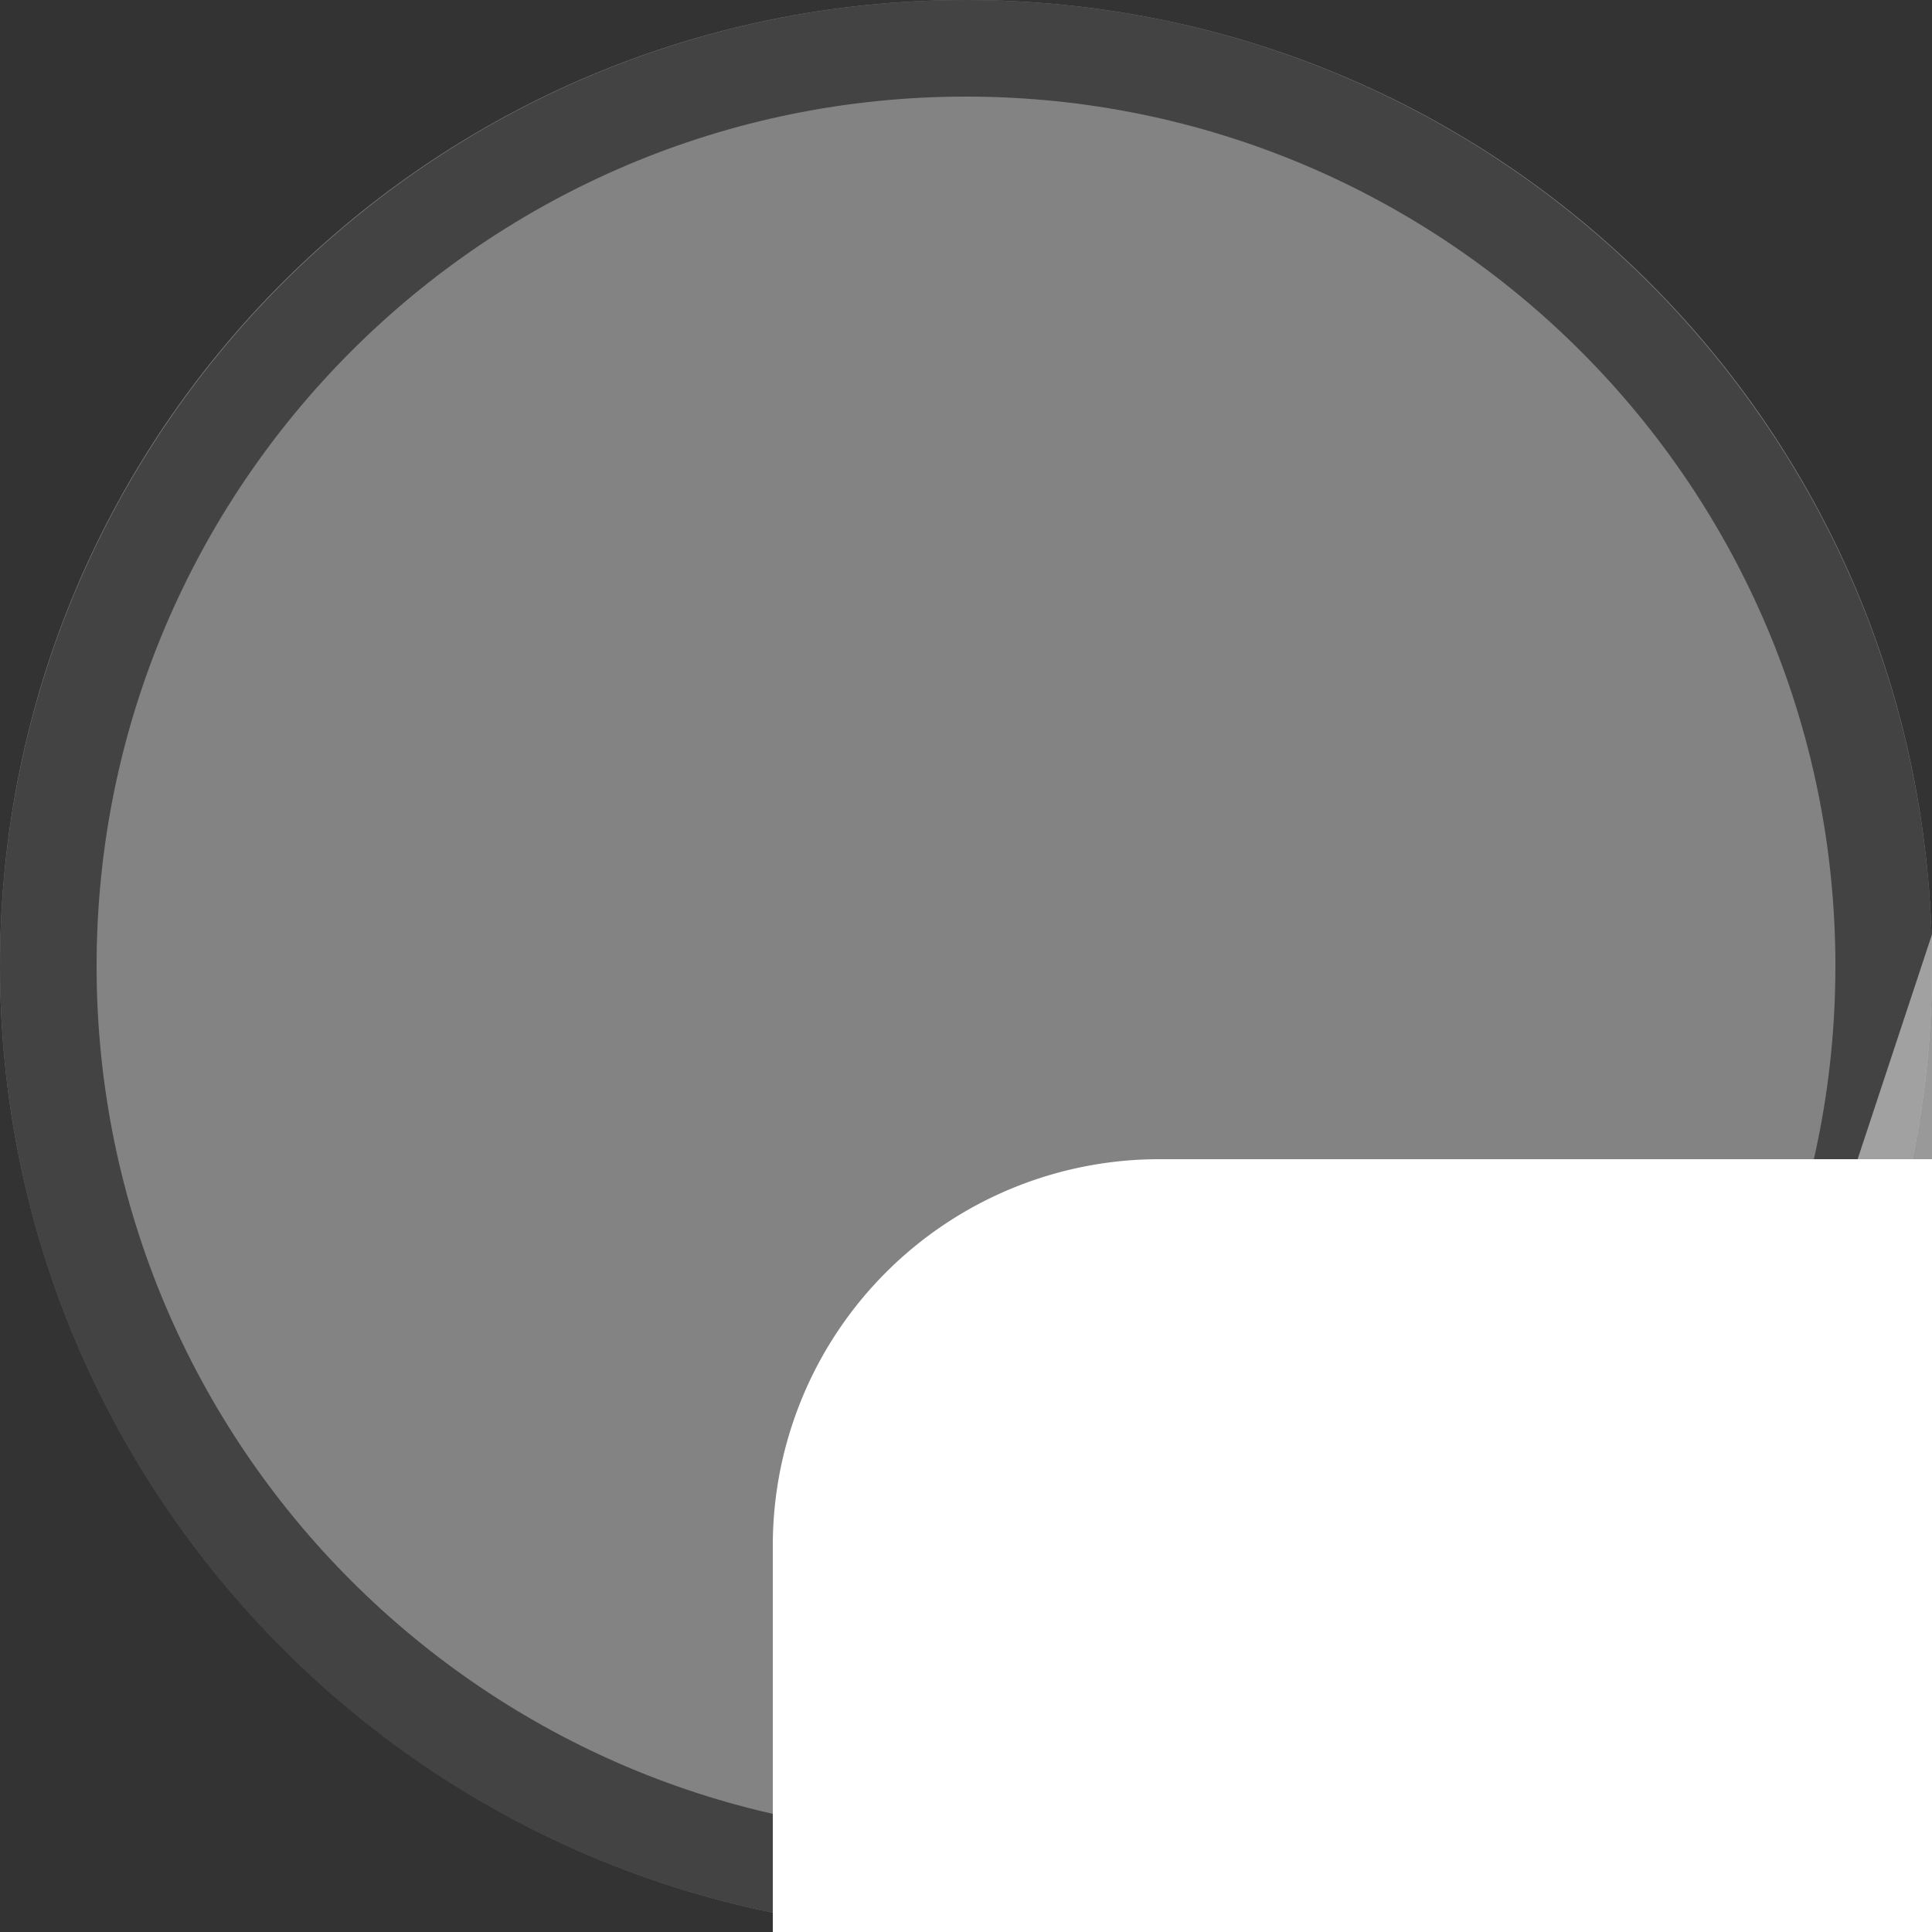 <svg width="40" height="40" viewBox="0 0 40 40" fill="none" xmlns="http://www.w3.org/2000/svg" version="1.1" id="svg20">

<rect x="0" y="0" width="40" height="40" fill="#333333" stroke="none"/>

<g transform="translate(0, 0) scale(2 2) "> 

<g clip-path="url(#clip0)">
<path opacity="0.953" d="M9.999 0C15.514 0 20 4.446 20 10C20 15.517 15.514 20 9.999 20C4.486 20 0 15.517 0 10C0 4.446 4.486 0 9.999 0V0Z" fill="#878787"/>
<path opacity="0.95" fill-rule="evenodd" clip-rule="evenodd" d="M10 19C14.971 19 19 14.971 19 10C19 5.029 14.971 1 10 1C5.029 1 1 5.029 1 10C1 14.971 5.029 19 10 19ZM10 20C15.523 20 20 15.523 20 10C20 4.477 15.523 0 10 0C4.477 0 0 4.477 0 10C0 15.523 4.477 20 10 20Z" fill="#404040"/>
</g>
<defs>
<clipPath id="clip0">
<path d="M0 0H20V20H0V0Z" fill="white"/>
</clipPath>
</defs>

</g>


<g transform="translate(8, 8) scale(2 2) "> 
<path d="M8 8a4 4 0 0 0-4 4v20a4 4 0 0 0 4 4h32a4 4 0 0 0 4-4V12a4 4 0 0 0-4-4zm16 16v8h-4V12h6c3.31 0 6 2 6 6s-2 6-8 6z" id="path18" style="clip100-rule:evenodd;fill:#fff;fill-opacity:1;fill-rule:evenodd"/><g opacity=".5" id="g10" style="fill:#fff;fill-opacity:1"><path d="M18.63 4.1a2 2 0 0 1 1.27 2.53L19.44 8h-4.21l.87-2.63a2 2 0 0 1 2.53-1.27z" fill="#fff" id="path2" style="fill:#fff;fill-opacity:1"/><path d="M6.06 35.5L4.1 41.37a2 2 0 1 0 3.8 1.26L10.1 36H8c-.7 0-1.37-.18-1.94-.5z" fill="#fff" id="path4" style="fill:#fff;fill-opacity:1"/><path d="M37.9 36l2.2 6.63a2 2 0 1 0 3.8-1.26l-1.96-5.87c-.57.32-1.24.5-1.94.5h-2.1z" fill="#fff" id="path6" style="fill:#fff;fill-opacity:1"/><path d="M32.77 8l-.87-2.63a2 2 0 1 0-3.8 1.26L28.56 8h4.21z" fill="#fff" id="path8" style="fill:#fff;fill-opacity:1"/></g><path d="M17.6 24L16 18.67 14.4 24h3.2z" fill="#fff" id="path12" style="fill:#fff;fill-opacity:1"/><path d="M24 20v-4h2a2 2 0 1 1 0 4z" id="path16" style="fill:#fff;fill-opacity:1"/>
</g>

</svg>